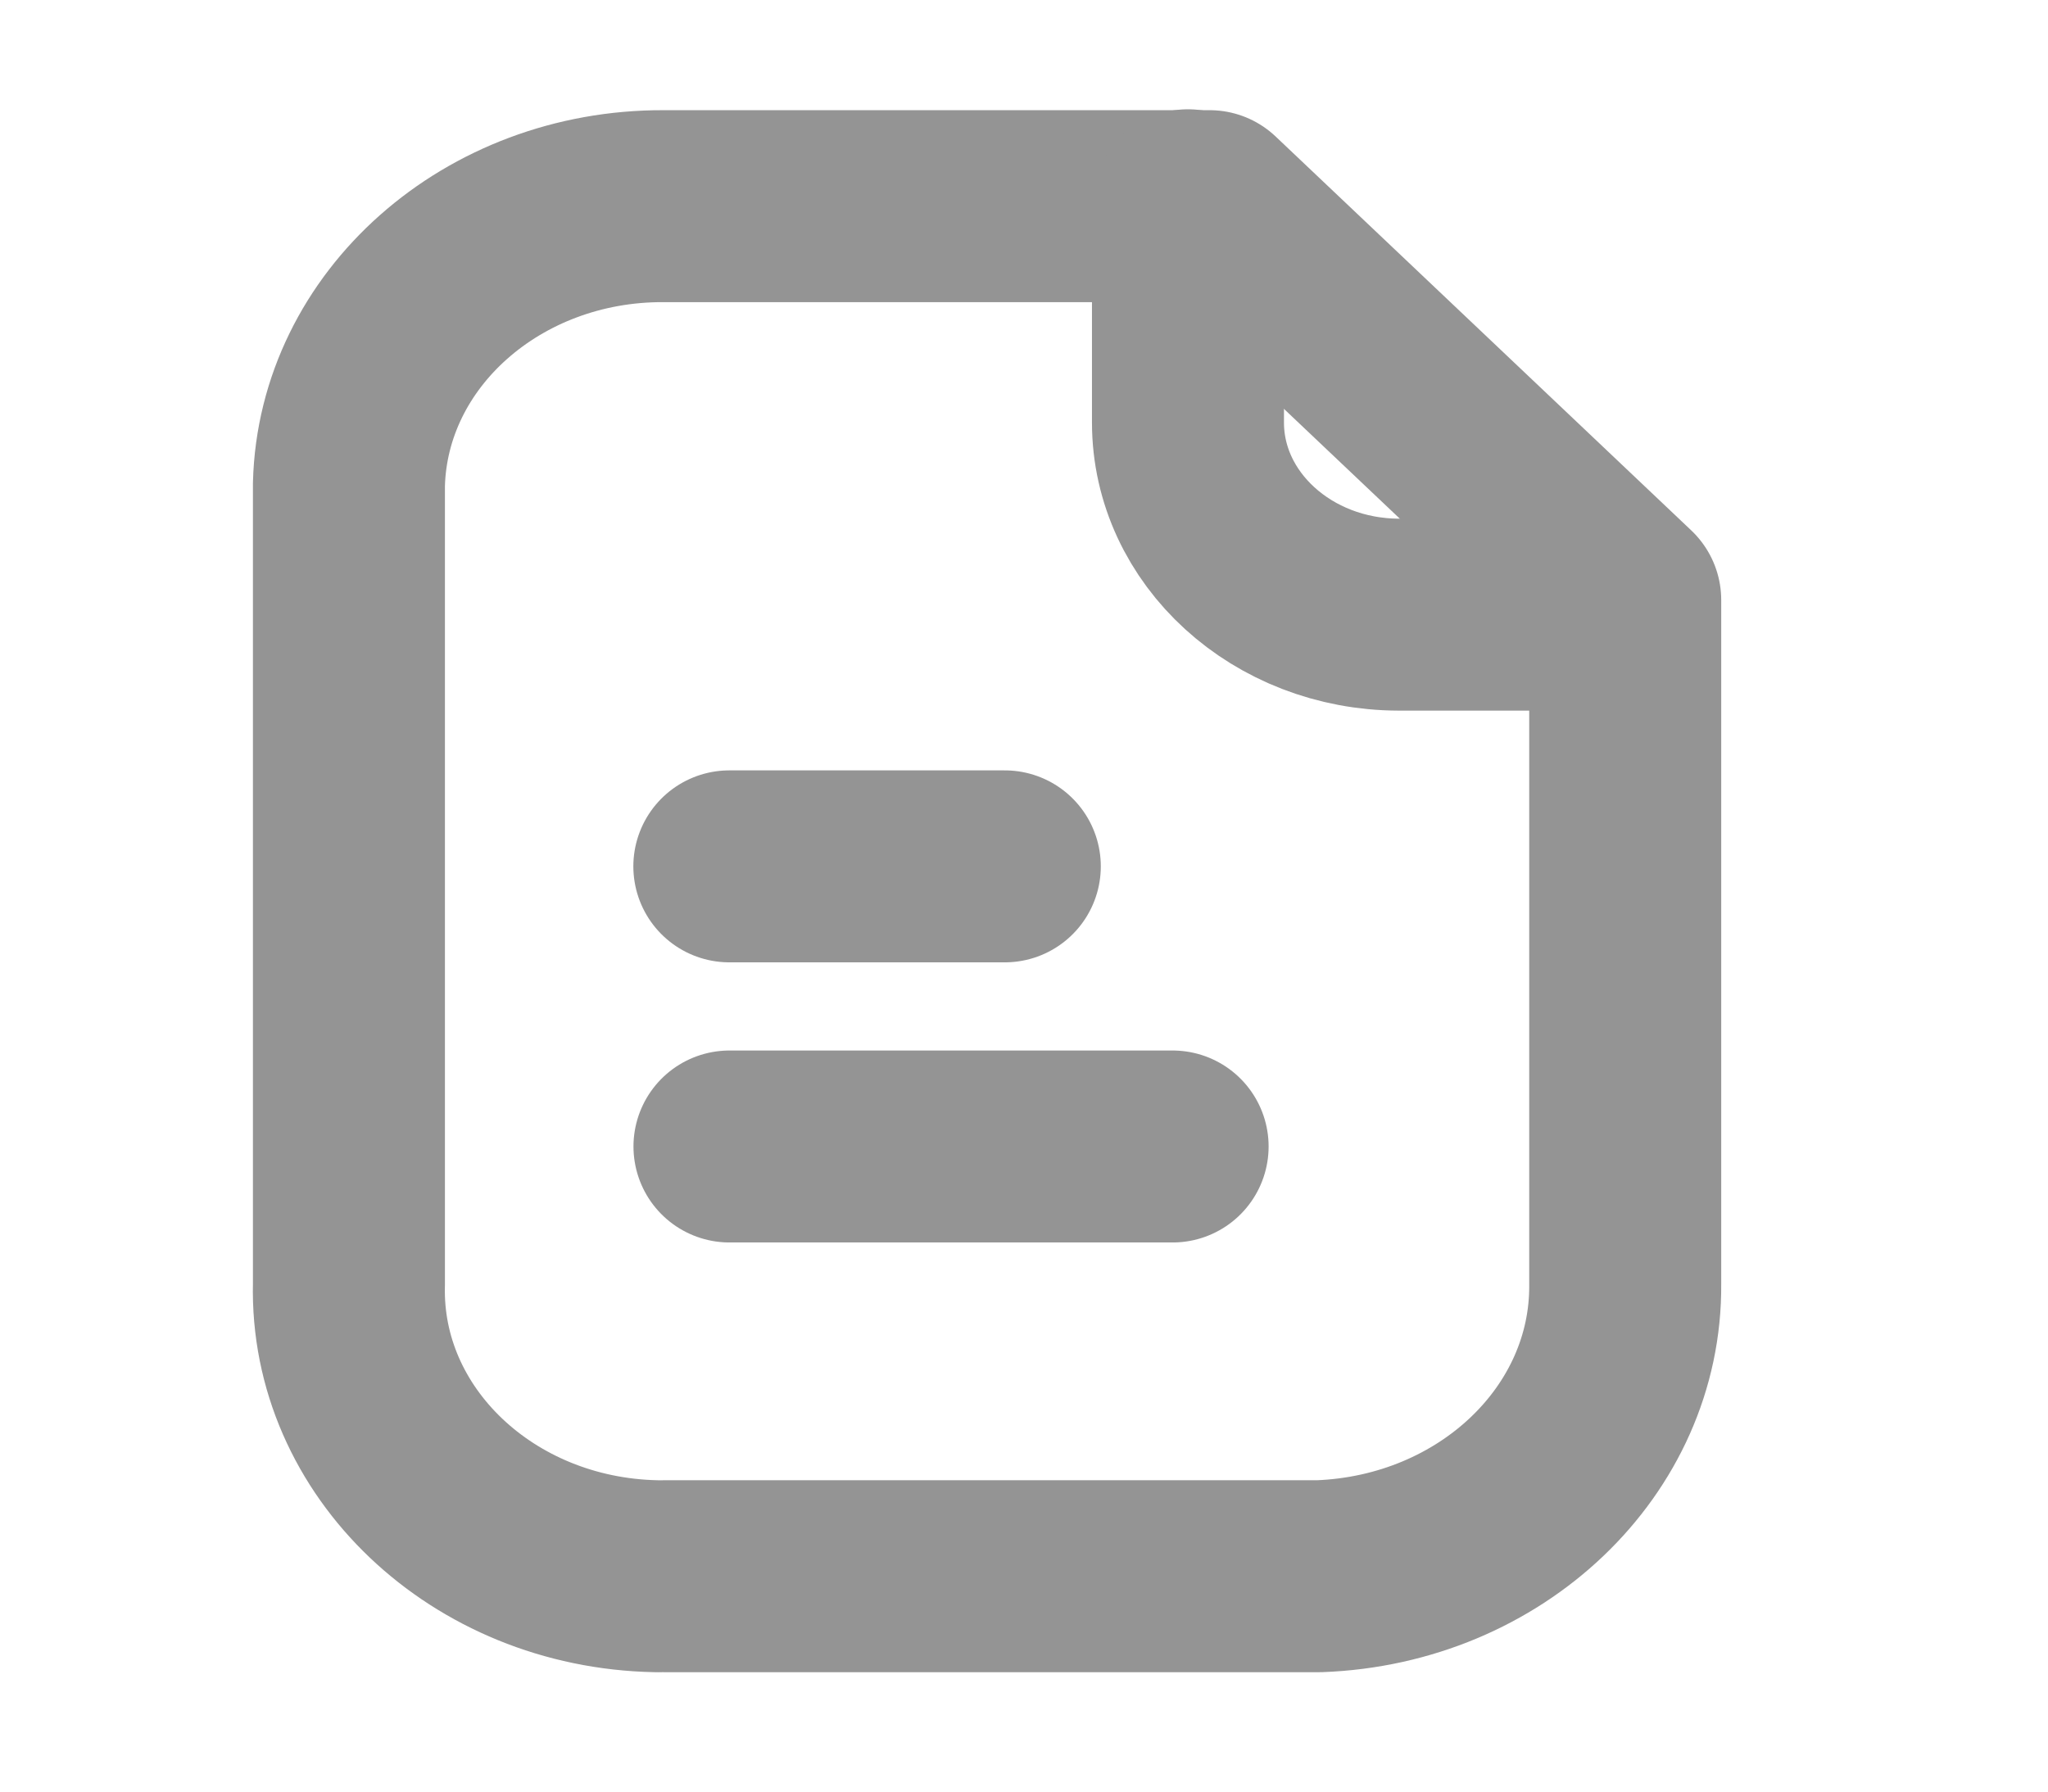 <svg width="16" height="14" viewBox="0 0 16 14" fill="none" xmlns="http://www.w3.org/2000/svg">
<path fill-rule="evenodd" clip-rule="evenodd" d="M9.45 1.611H5.184C3.85 1.606 2.757 2.573 2.726 3.786V10.036C2.696 11.268 3.77 12.29 5.125 12.317C5.145 12.317 5.164 12.318 5.184 12.317H10.306C11.649 12.267 12.707 11.258 12.697 10.036V4.689L9.45 1.611Z" stroke="#949494" stroke-width="1.5" stroke-linecap="round" stroke-linejoin="round"/>
<path d="M9.281 1.604V3.301C9.281 4.129 10.018 4.801 10.928 4.803H12.694" stroke="#949494" stroke-width="1.5" stroke-linecap="round" stroke-linejoin="round"/>
<path d="M9.161 8.959H5.699" stroke="#949494" stroke-width="1.5" stroke-linecap="round" stroke-linejoin="round"/>
<path d="M7.85 6.77H5.698" stroke="#949494" stroke-width="1.5" stroke-linecap="round" stroke-linejoin="round"/>
</svg>
